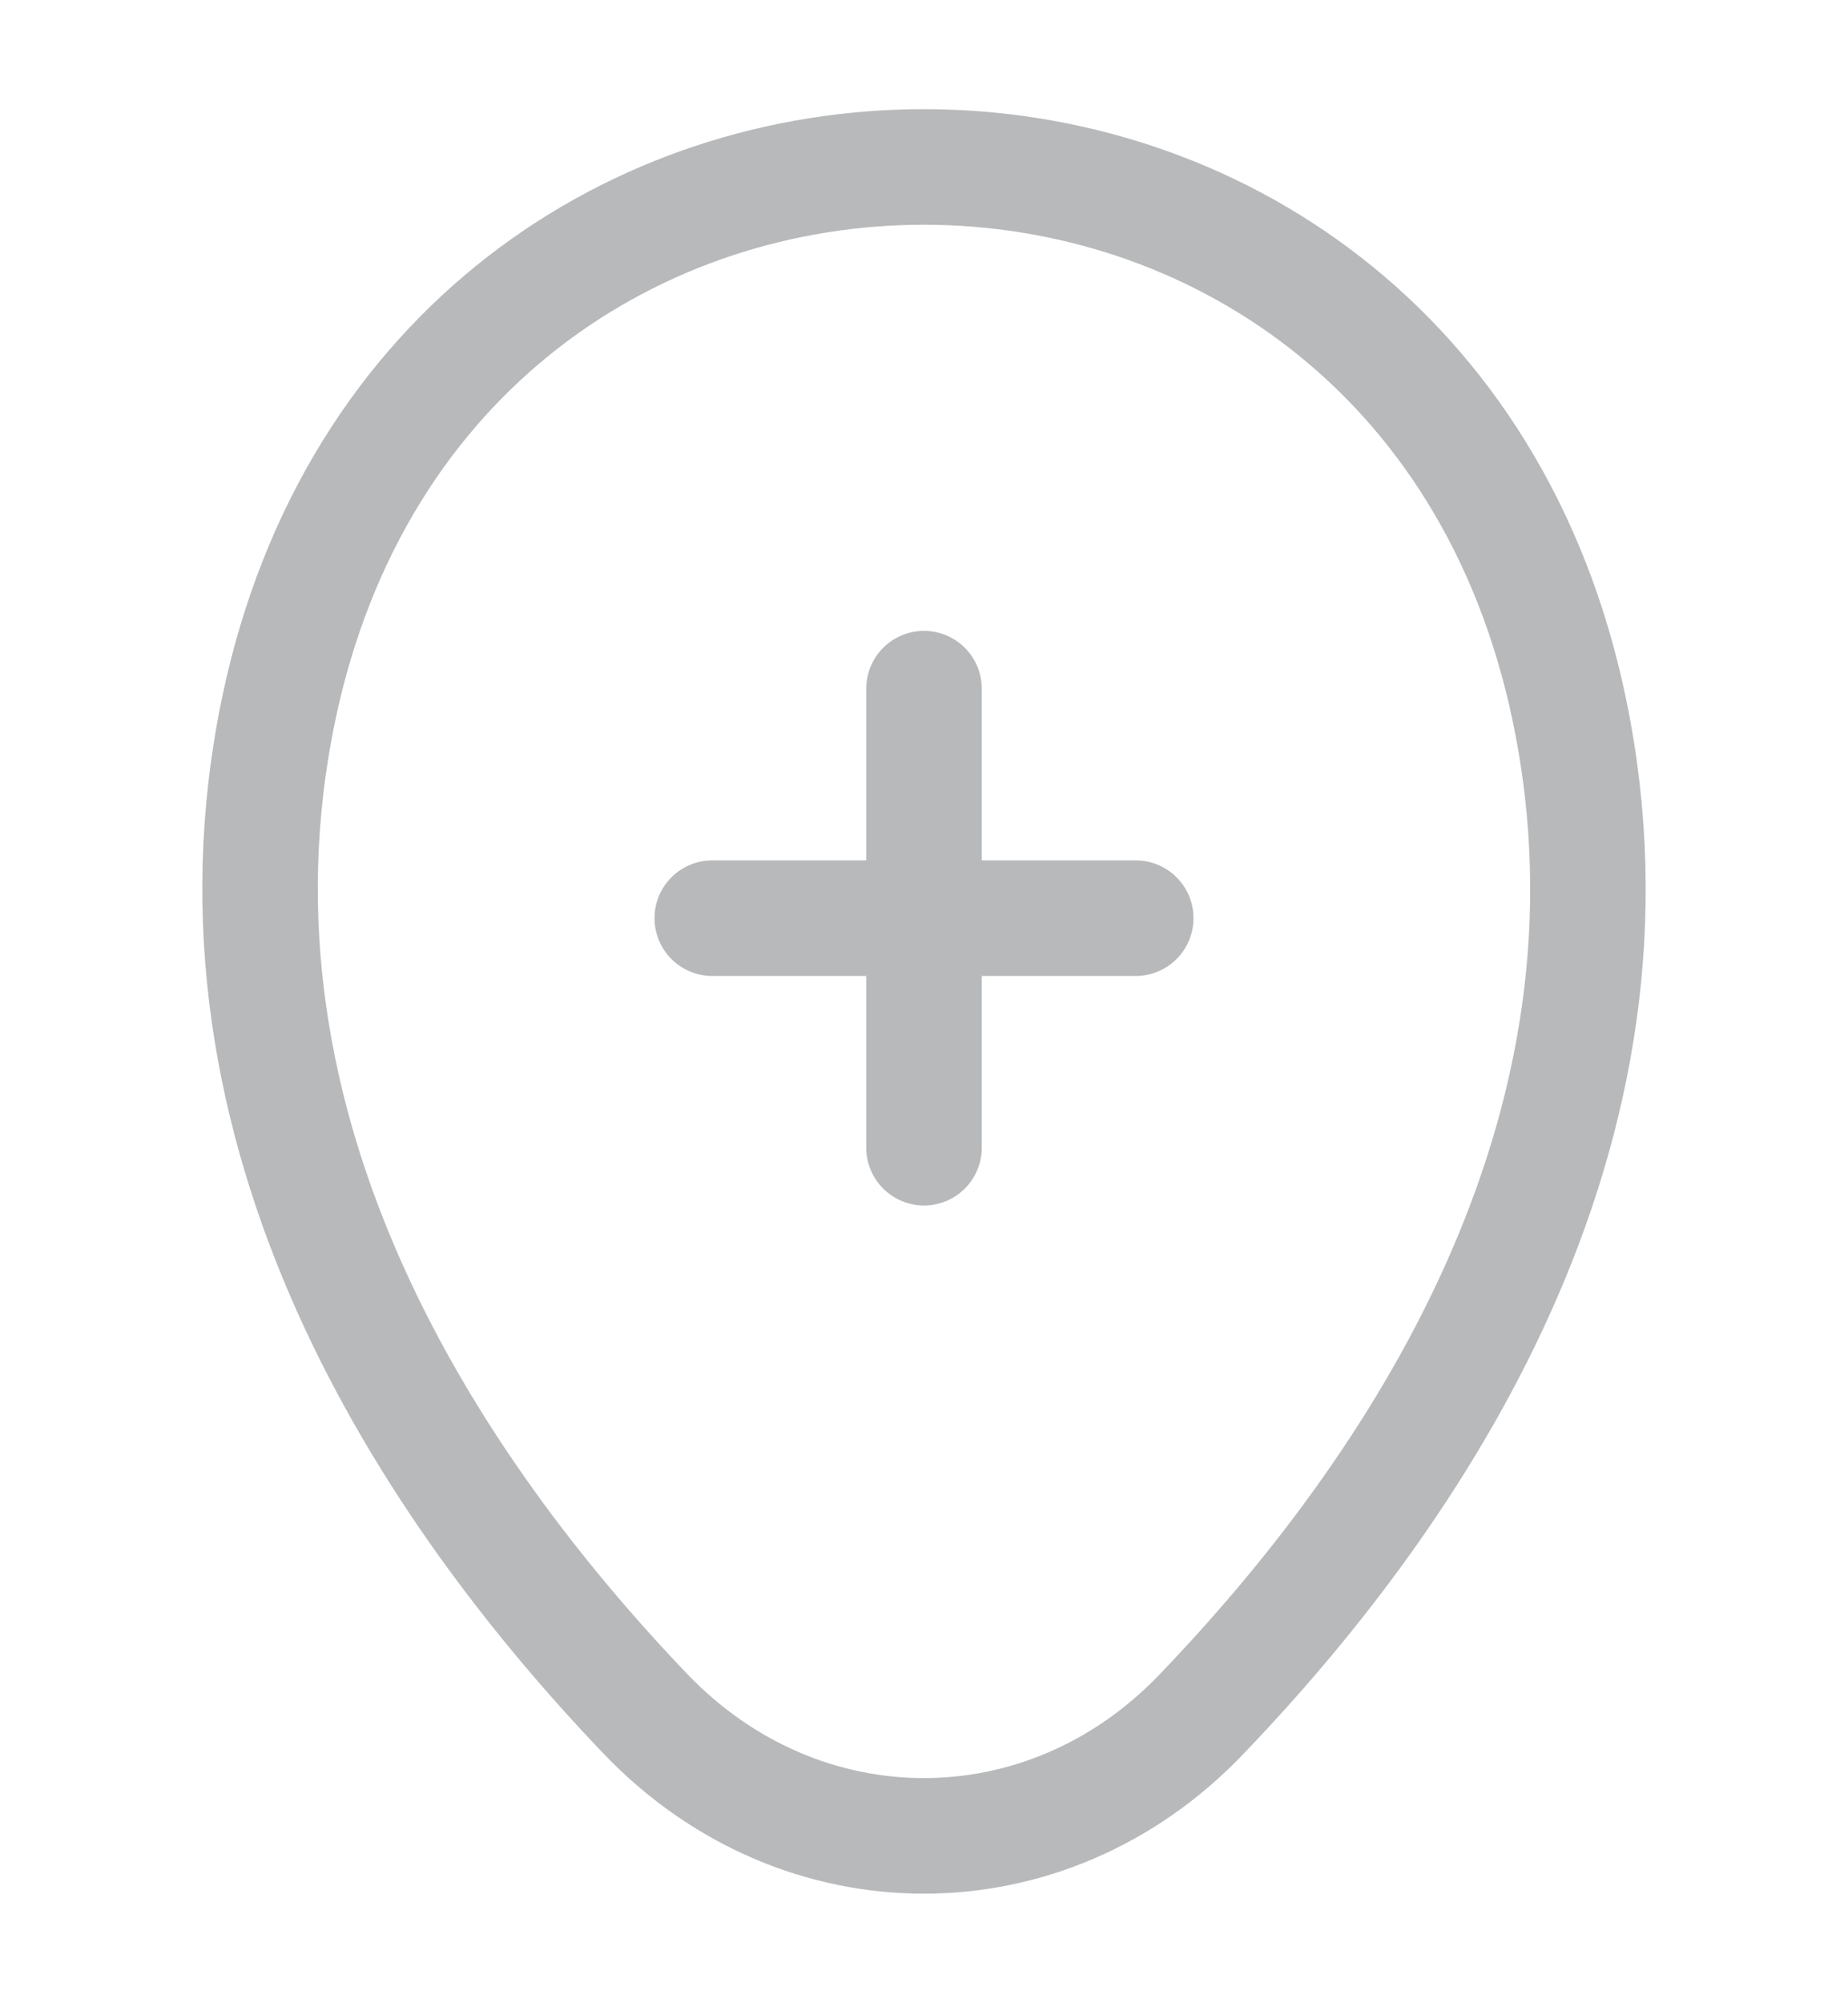<svg width="24" height="26" viewBox="0 0 24 26" fill="none" xmlns="http://www.w3.org/2000/svg">
<path d="M9.25 11.917H14.75" stroke="#B7B9BB" stroke-width="1.5" stroke-linecap="round"/>
<path d="M12 14.896V8.938" stroke="#B7B9BB" stroke-width="1.5" stroke-linecap="round"/>
<path d="M3.62 9.198C5.59 -0.184 18.42 -0.173 20.38 9.208C21.53 14.712 18.37 19.37 15.6 22.252C13.59 24.353 10.41 24.353 8.39 22.252C5.63 19.37 2.47 14.701 3.62 9.198Z" stroke="#B7B9BB" stroke-width="1.5"/>
</svg>
